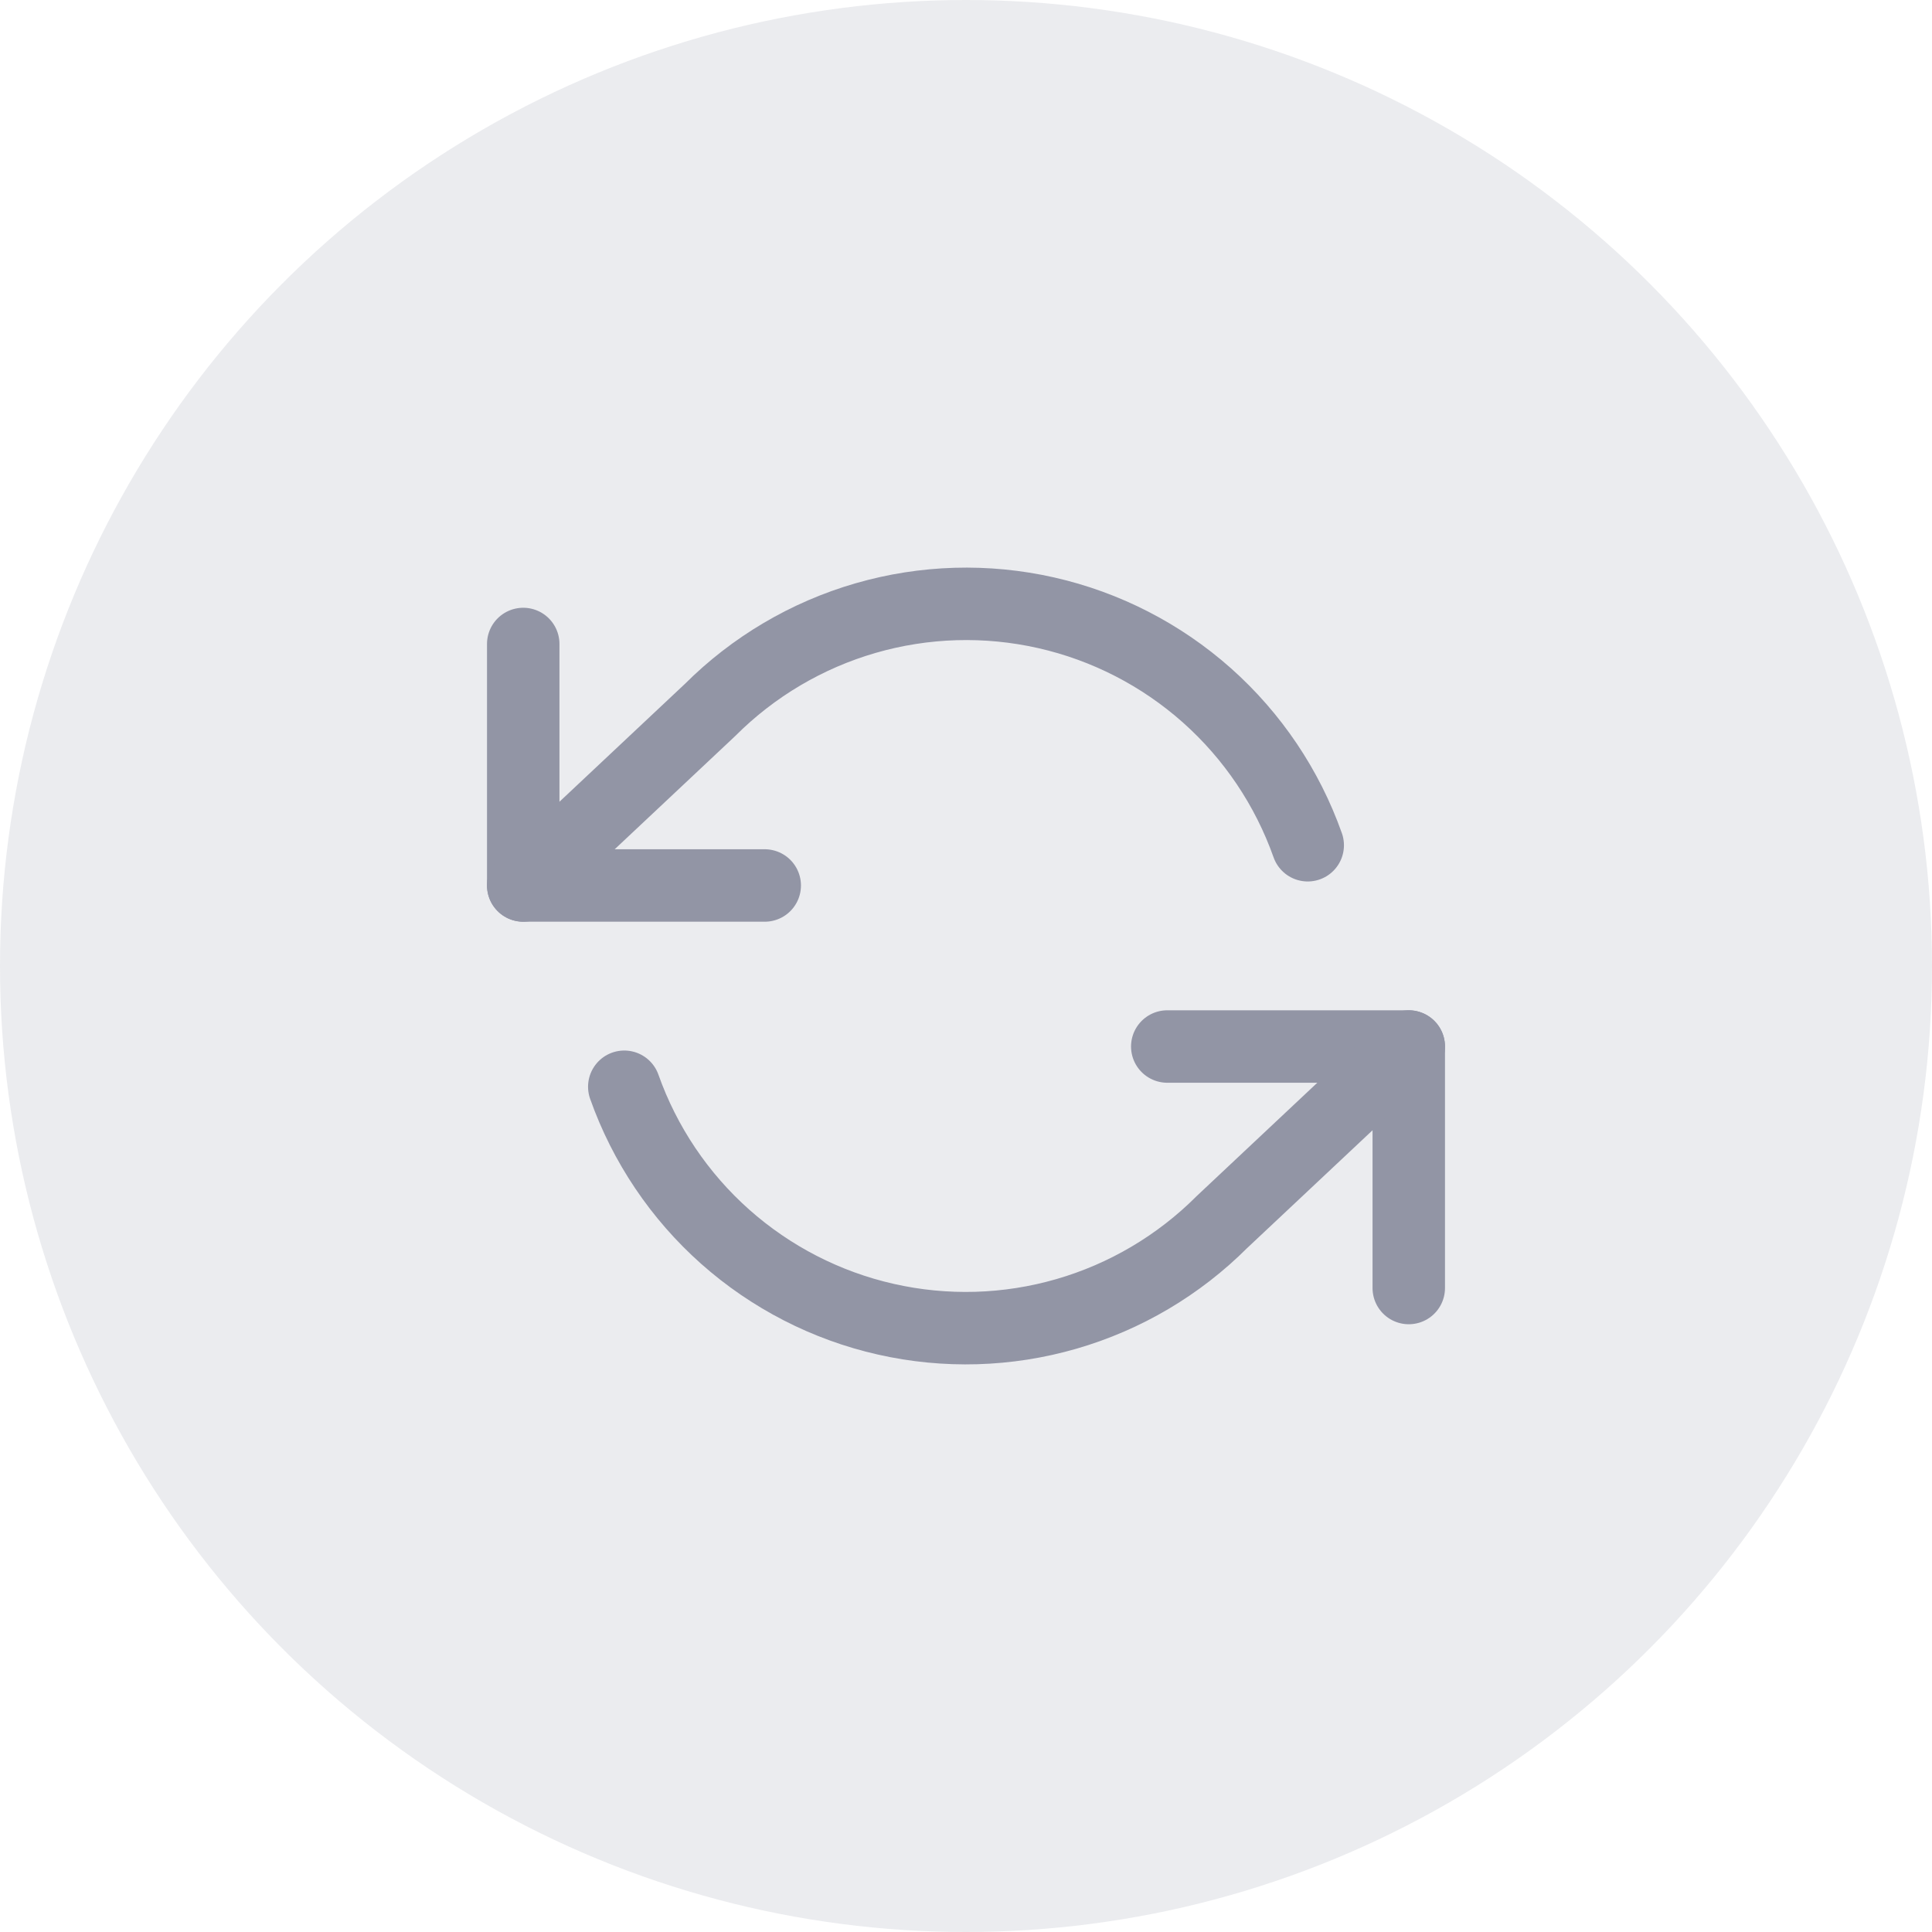 <svg width="40" height="40" viewBox="0 0 40 40" fill="none" xmlns="http://www.w3.org/2000/svg">
<circle cx="20" cy="20" r="20" fill="#393D5C" fill-opacity="0.1"/>
<g opacity="0.5">
<path d="M10.833 13.333V18.333H15.833" stroke="#393D5C" stroke-width="1.5" stroke-linecap="round" stroke-linejoin="round"/>
<path d="M29.167 26.667V21.667H24.167" stroke="#393D5C" stroke-width="1.5" stroke-linecap="round" stroke-linejoin="round"/>
<path d="M27.075 17.5C26.652 16.306 25.934 15.238 24.987 14.396C24.04 13.555 22.895 12.966 21.66 12.687C20.424 12.407 19.138 12.445 17.921 12.797C16.704 13.149 15.596 13.804 14.7 14.7L10.833 18.333M29.167 21.667L25.3 25.3C24.404 26.196 23.296 26.851 22.079 27.203C20.862 27.555 19.576 27.593 18.34 27.313C17.105 27.034 15.96 26.445 15.013 25.604C14.066 24.762 13.348 23.694 12.925 22.5" stroke="#393D5C" stroke-width="1.5" stroke-linecap="round" stroke-linejoin="round"/>
</g>
</svg>
